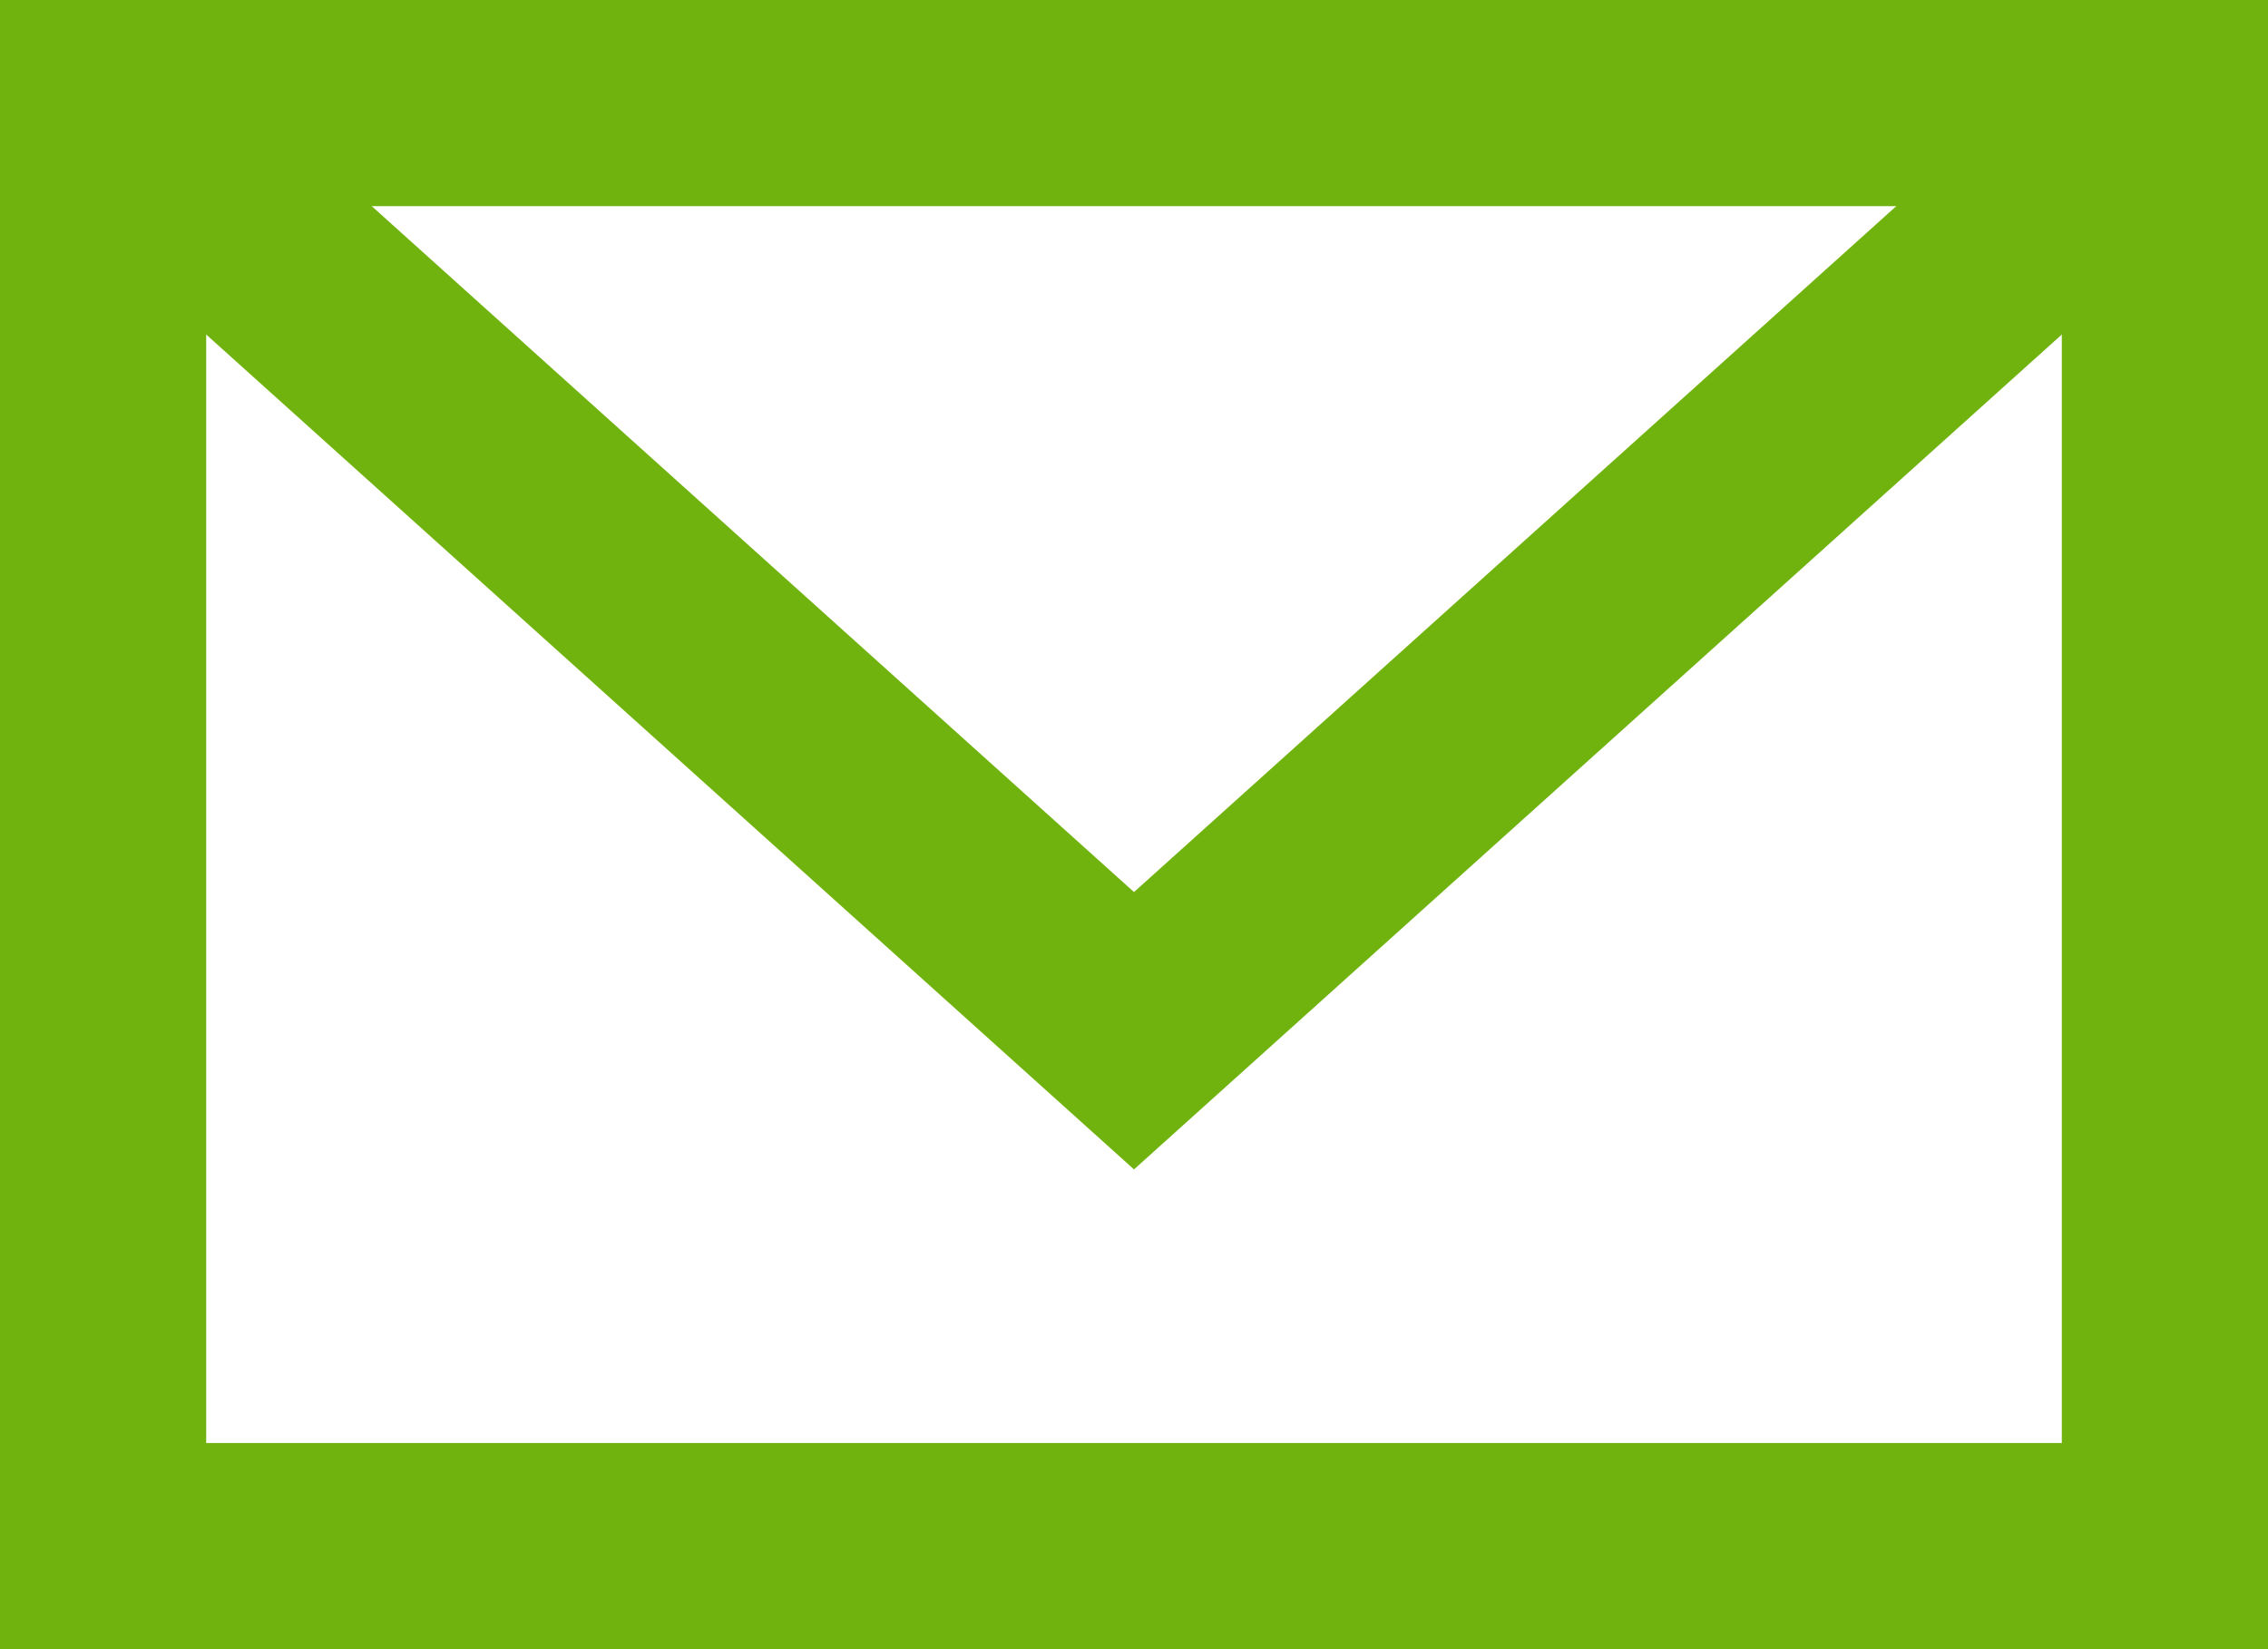 <svg width="22" height="16" viewBox="0 0 22 16" fill="none" xmlns="http://www.w3.org/2000/svg">
<path d="M21 1H1V15H21V1Z" stroke="#70B30E" stroke-width="2" stroke-linecap="square"/>
<path d="M1 1L11 10L21 1" stroke="#70B30E" stroke-width="2" stroke-linecap="round"/>
</svg>
